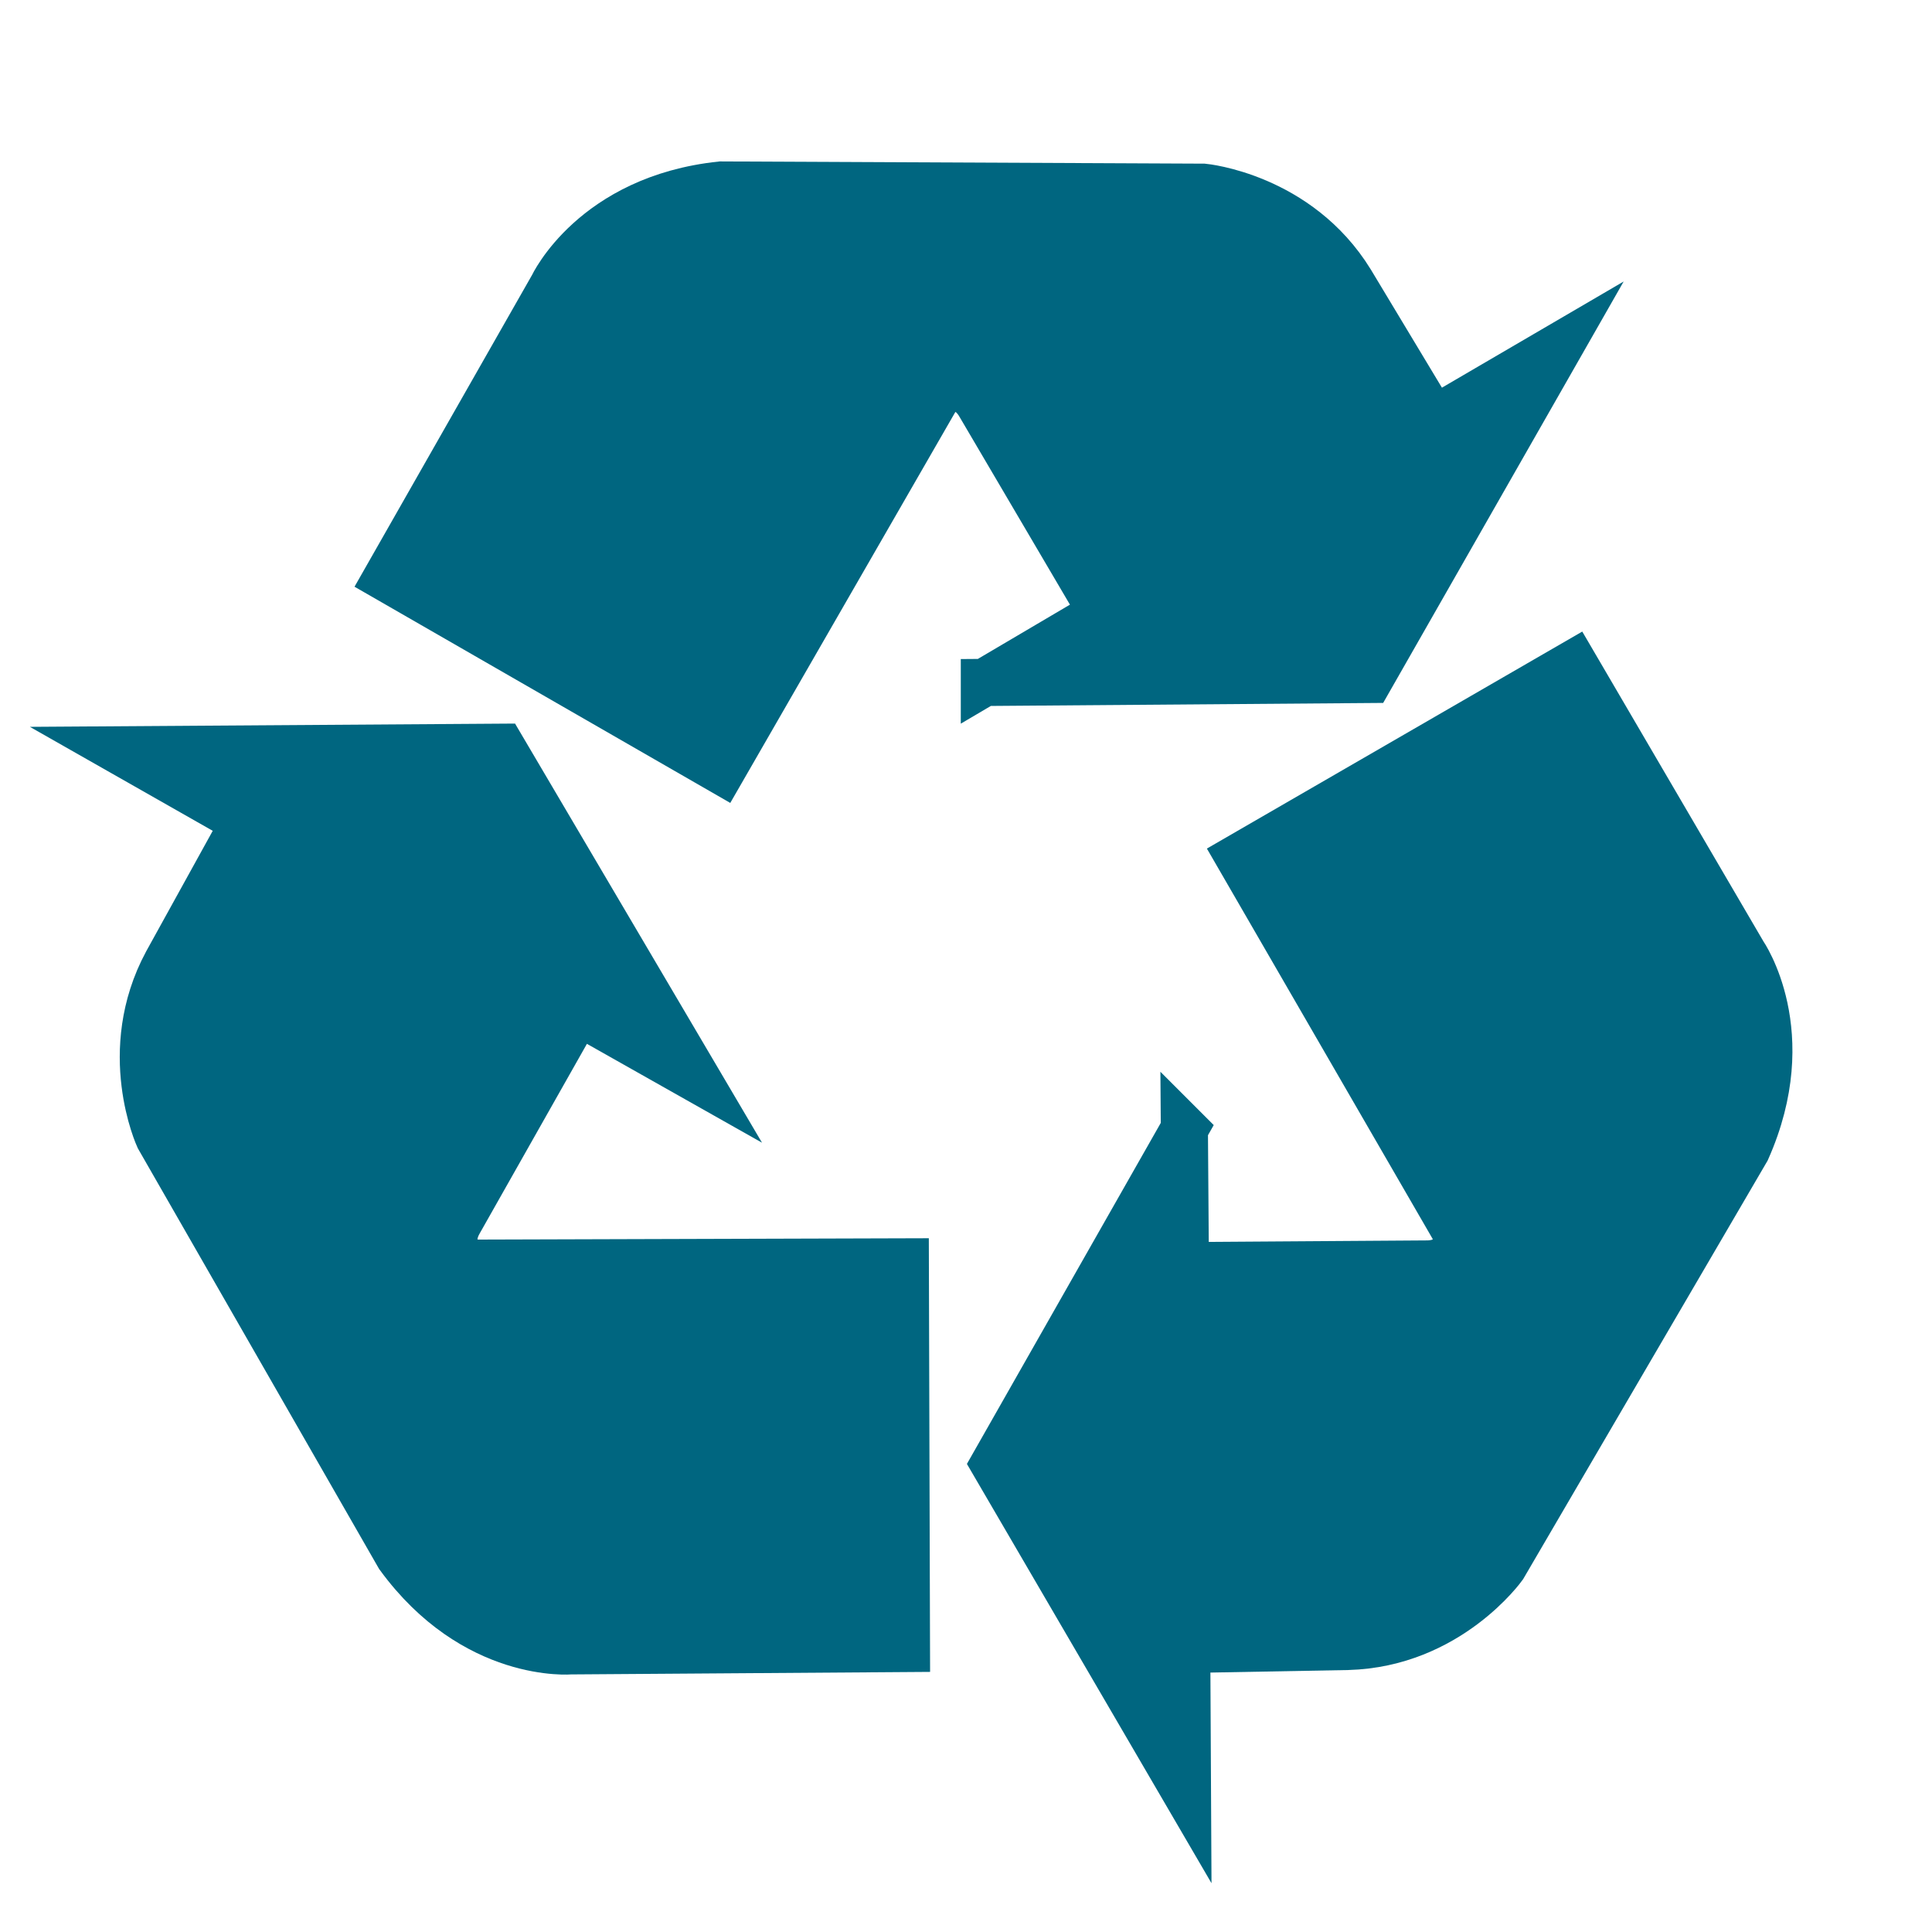 <?xml version="1.0" encoding="UTF-8" standalone="no"?>
<!-- Created with Inkscape (http://www.inkscape.org/) -->

<svg
   xmlns:dc="http://purl.org/dc/elements/1.1/"
   xmlns:cc="http://creativecommons.org/ns#"
   xmlns:rdf="http://www.w3.org/1999/02/22-rdf-syntax-ns#"
   xmlns:svg="http://www.w3.org/2000/svg"
   xmlns="http://www.w3.org/2000/svg"
   xmlns:sodipodi="http://sodipodi.sourceforge.net/DTD/sodipodi-0.dtd"
   xmlns:inkscape="http://www.inkscape.org/namespaces/inkscape"
   id="svg2"
   version="1.1"
   inkscape:version="0.48.5 r10040"
   width="512"
   height="512"
   viewBox="0 0 512 512"
   sodipodi:docname="cycle.svg">
  <defs
     id="defs6" />
  <sodipodi:namedview
     pagecolor="#ffffff"
     bordercolor="#666666"
     borderopacity="1"
     objecttolerance="10"
     gridtolerance="10"
     guidetolerance="10"
     inkscape:pageopacity="0"
     inkscape:pageshadow="2"
     inkscape:window-width="1366"
     inkscape:window-height="716"
     id="namedview4"
     showgrid="false"
     inkscape:zoom="0.73606238"
     inkscape:cx="124.68614"
     inkscape:cy="234.09145"
     inkscape:window-x="0"
     inkscape:window-y="0"
     inkscape:window-maximized="1"
     inkscape:current-layer="svg2" />
  <g
     transform="matrix(12.485,0,0,12.485,-545.32,-790.992)"
     id="g20"
     style="fill:#006680;stroke:#006680;stroke-opacity:1">
    <linearGradient
       id="SVGID_2_"
       gradientUnits="userSpaceOnUse"
       x1="64.779"
       y1="89.454"
       x2="81.226"
       y2="89.454">
      <stop
         offset="0"
         style="stop-color:#80C11B"
         id="stop23" />
      <stop
         offset="1"
         style="stop-color:#80E21B"
         id="stop25" />
    </linearGradient>
    <path
       inkscape:connector-curvature="0"
       d="m 68.818,87.321 -4.039,7.105 4.105,7.037 -0.016,-3.096 3.416,-0.063 c 2.135,-0.059 3.303,-1.699 3.303,-1.699 l 5.166,-8.844 c 1.104,-2.484 -0.076,-4.172 -0.076,-4.172 l -3.594,-6.146 -7.104,4.107 4.563,7.889 c 0.168,0.416 -0.1,0.754 -0.596,0.746 l -5.107,0.035 -0.021,-2.899 0,0 z"
       id="path27"
       style="fill:#006680;stroke:#006680;stroke-opacity:1" />
    <linearGradient
       id="SVGID_3_"
       gradientUnits="userSpaceOnUse"
       x1="46.181"
       y1="88.809"
       x2="62.918"
       y2="88.809">
      <stop
         offset="0"
         style="stop-color:#80C11B"
         id="stop30" />
      <stop
         offset="1"
         style="stop-color:#80E21B"
         id="stop32" />
    </linearGradient>
    <path
       inkscape:connector-curvature="0"
       d="m 58.476,86.259 -4.15,-7.043 -8.145,0.055 2.689,1.529 -1.651,2.99 c -1.013,1.881 -0.17,3.711 -0.17,3.711 l 5.096,8.885 c 1.604,2.197 3.656,2.011 3.656,2.011 l 7.118,-0.05 -0.024,-8.207 -9.112,0.027 C 53.34,90.104 53.179,89.706 53.432,89.278 l 2.515,-4.447 2.529,1.428 0,0 z"
       id="path34"
       style="fill:#006680;stroke:#006680;stroke-opacity:1" />
    <linearGradient
       id="SVGID_4_"
       gradientUnits="userSpaceOnUse"
       x1="51.884"
       y1="73.499"
       x2="76.783"
       y2="73.499">
      <stop
         offset="0"
         style="stop-color:#80C11B"
         id="stop37" />
      <stop
         offset="1"
         style="stop-color:#80E21B"
         id="stop39" />
    </linearGradient>
    <path
       inkscape:connector-curvature="0"
       d="m 64.572,77.841 8.174,-0.063 4.037,-7.074 -2.672,1.561 -1.762,-2.928 C 71.232,67.519 69.224,67.329 69.224,67.329 L 58.981,67.282 c -2.707,0.287 -3.573,2.154 -3.573,2.154 l -3.524,6.188 7.111,4.092 4.546,-7.896 c 0.276,-0.354 0.701,-0.291 0.944,0.145 l 2.588,4.402 -2.501,1.474 0,0 z"
       id="path41"
       style="fill:#006680;stroke:#006680;stroke-opacity:1" />
  </g>
</svg>
